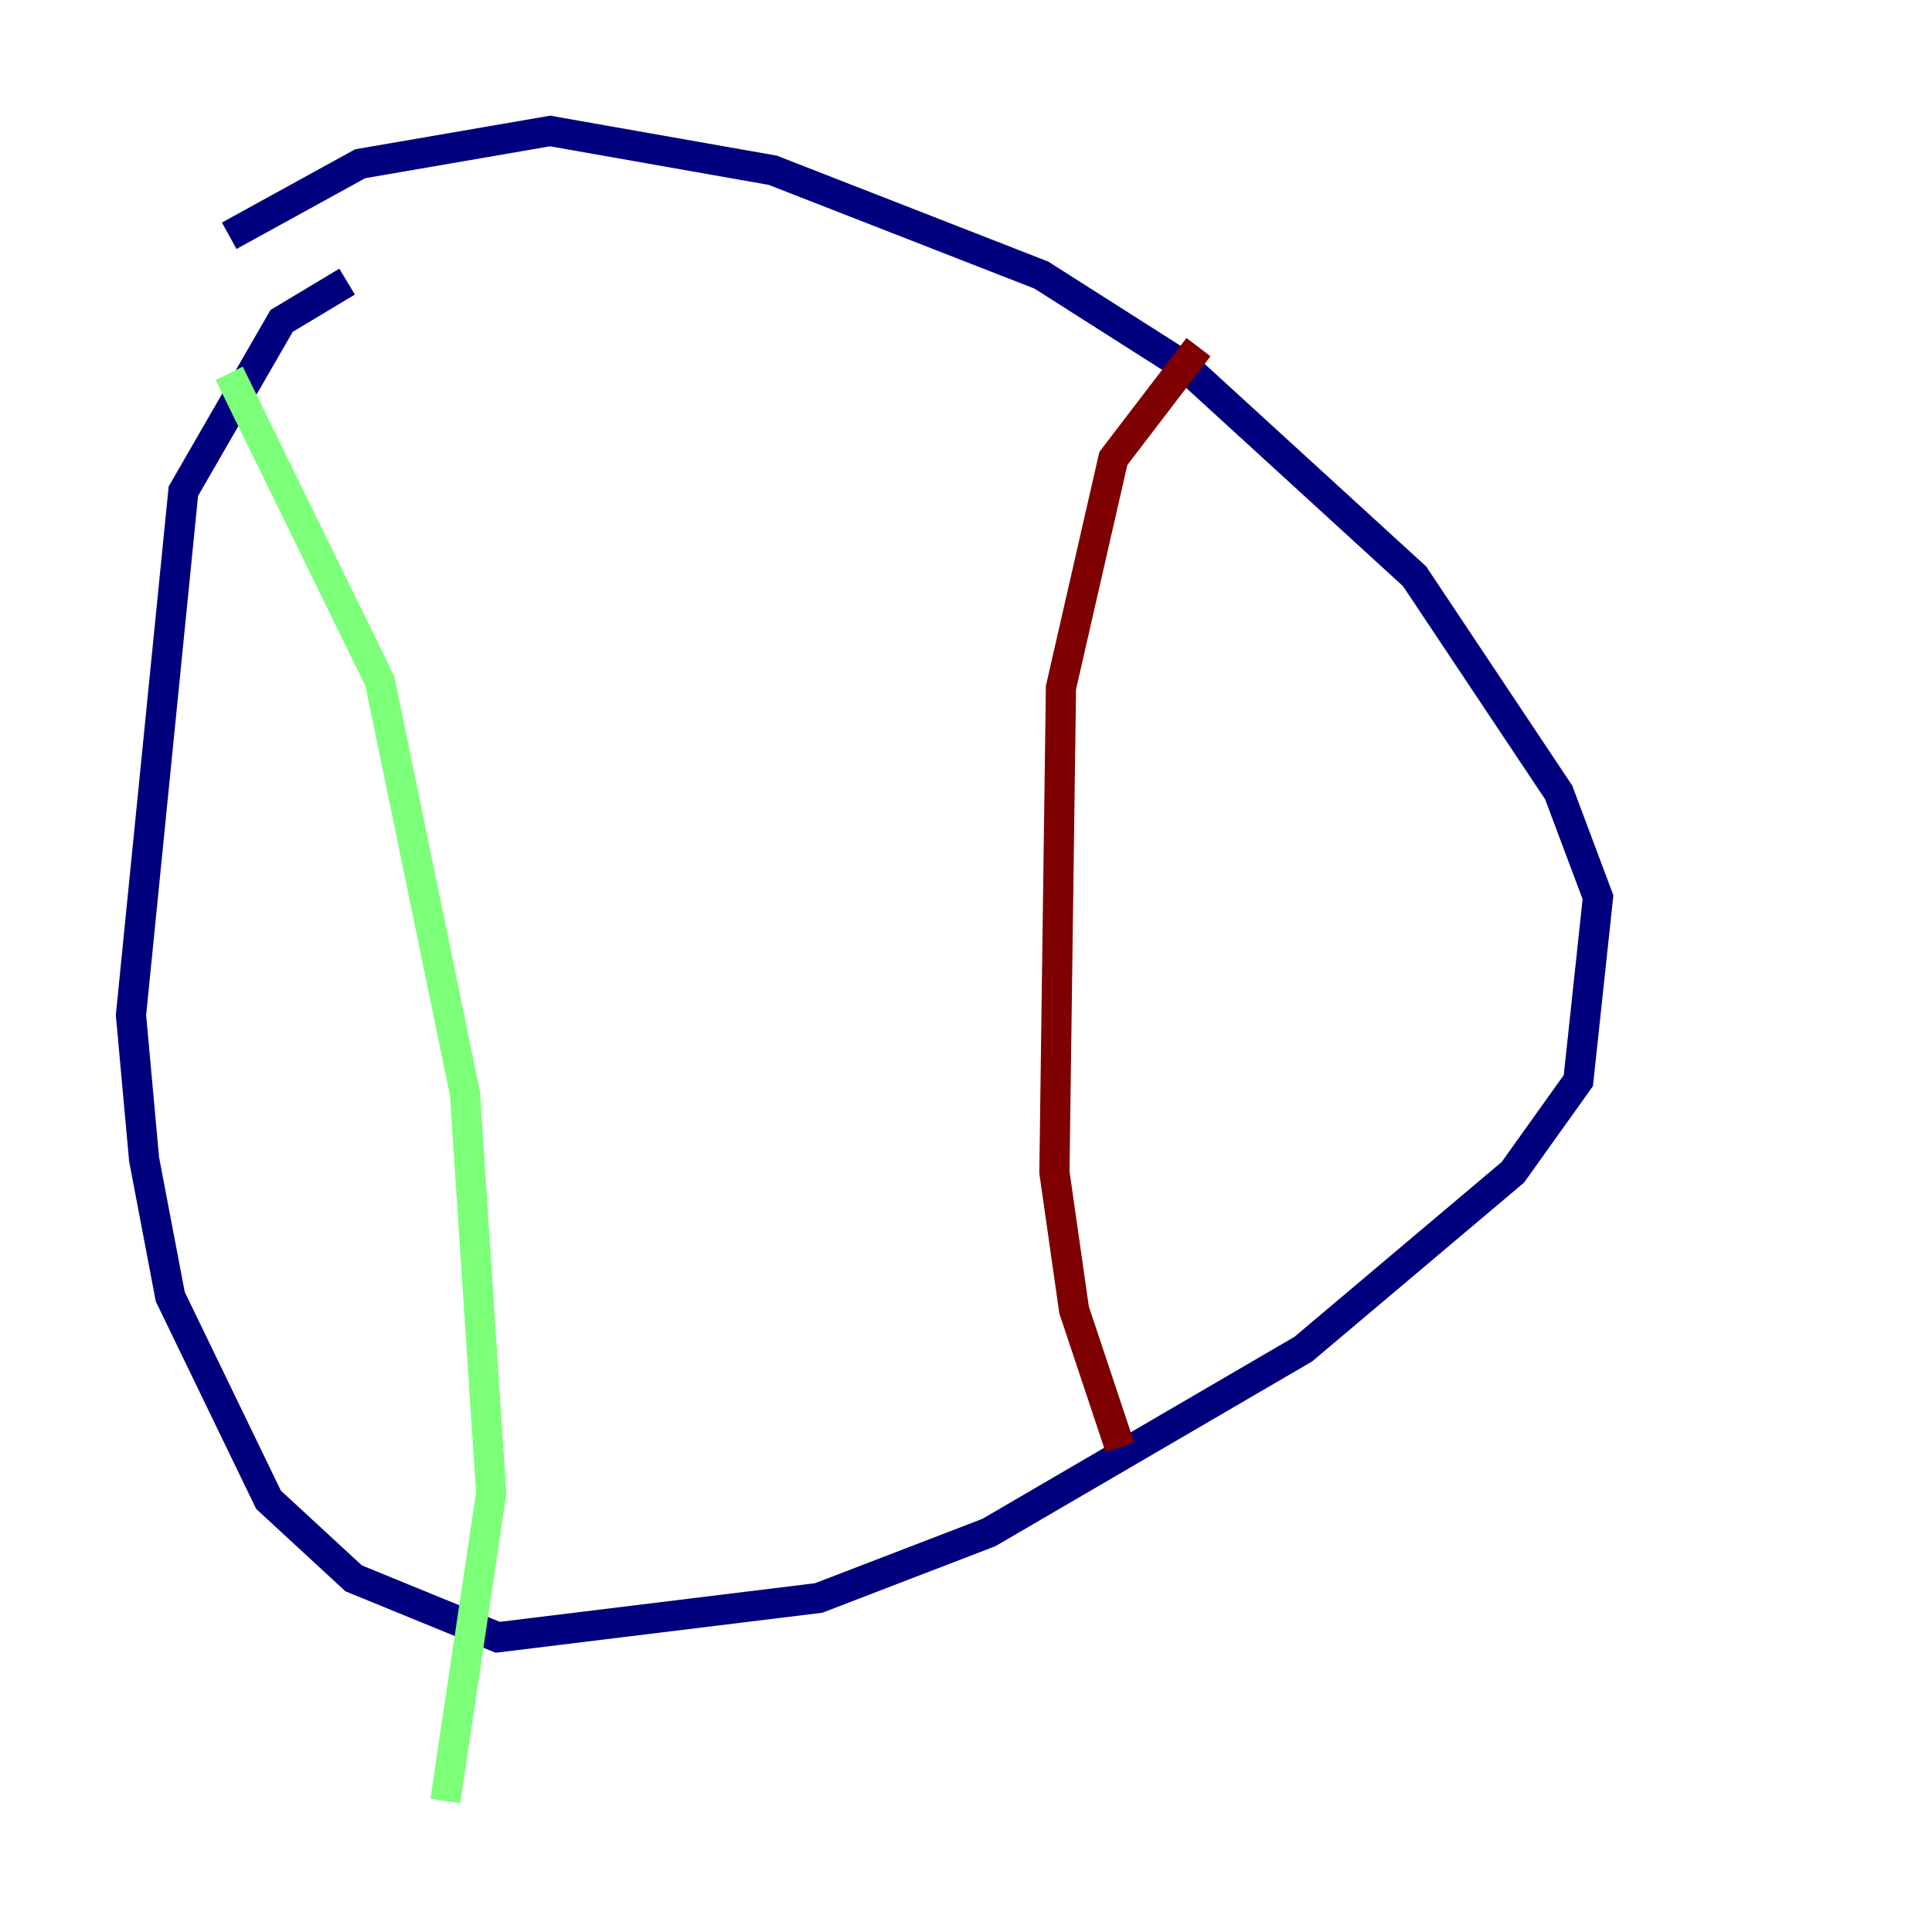<?xml version="1.0" encoding="utf-8" ?>
<svg baseProfile="tiny" height="128" version="1.2" viewBox="0,0,128,128" width="128" xmlns="http://www.w3.org/2000/svg" xmlns:ev="http://www.w3.org/2001/xml-events" xmlns:xlink="http://www.w3.org/1999/xlink"><defs /><polyline fill="none" points="22.997,18.658 18.658,21.261 12.149,32.542 8.678,67.254 9.546,76.8 11.281,85.912 17.79,99.363 23.43,104.57 32.976,108.475 54.237,105.871 65.519,101.532 86.346,89.383 100.231,77.668 104.57,71.593 105.871,59.444 103.268,52.502 93.722,38.183 78.536,24.298 68.99,18.224 51.2,11.281 36.447,8.678 23.864,10.848 15.186,15.62" stroke="#00007f" stroke-width="2" /><polyline fill="none" points="15.186,24.732 25.166,45.125 30.807,72.461 32.542,98.929 29.505,119.322" stroke="#7cff79" stroke-width="2" /><polyline fill="none" points="79.403,22.997 73.763,30.373 70.291,45.559 69.858,77.668 71.159,86.78 74.197,95.891" stroke="#7f0000" stroke-width="2" /></svg>